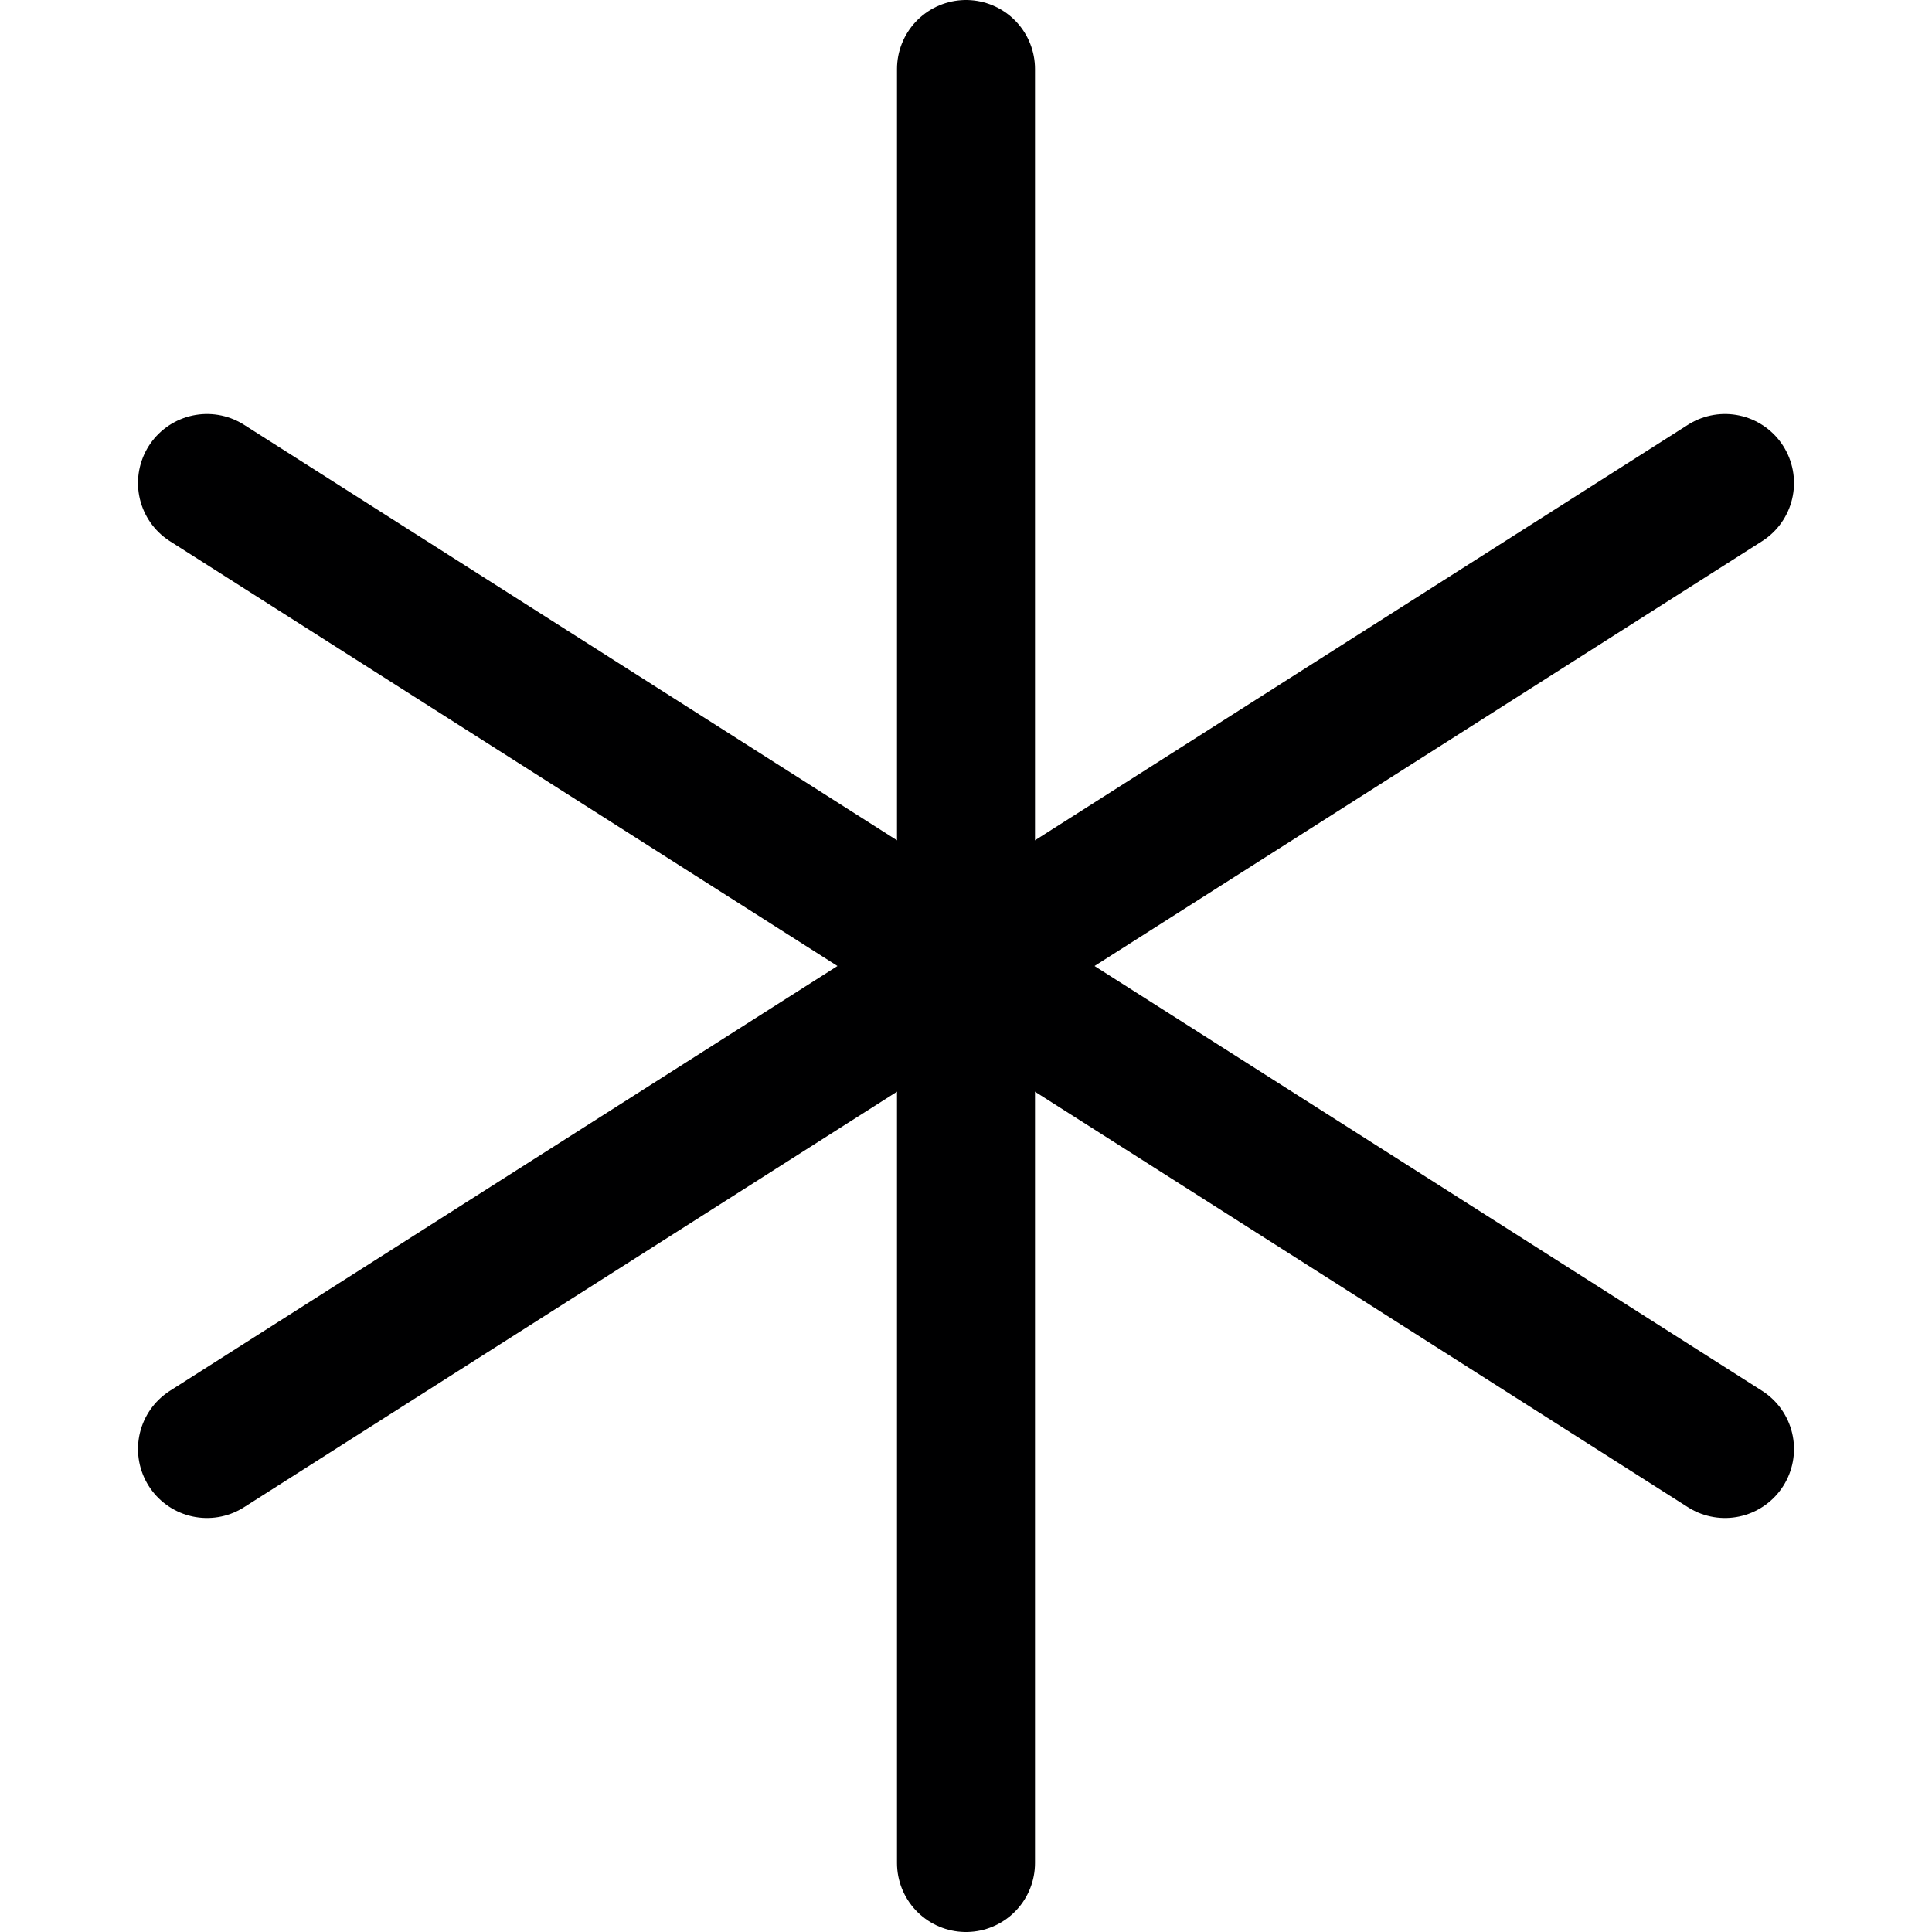 <svg xmlns="http://www.w3.org/2000/svg" width="14" height="14" viewBox="0 0 14 14"><g fill="none" fill-rule="evenodd" stroke-linecap="round" stroke-linejoin="round"><line x1="7" x2="7" y1=".5" y2="13.5" stroke="#000001"/><line x1="1.5" x2="12.5" y1="3.5" y2="10.5" stroke="#000001"/><line x1="1.5" x2="12.5" y1="10.5" y2="3.5" stroke="#000001"/></g></svg>